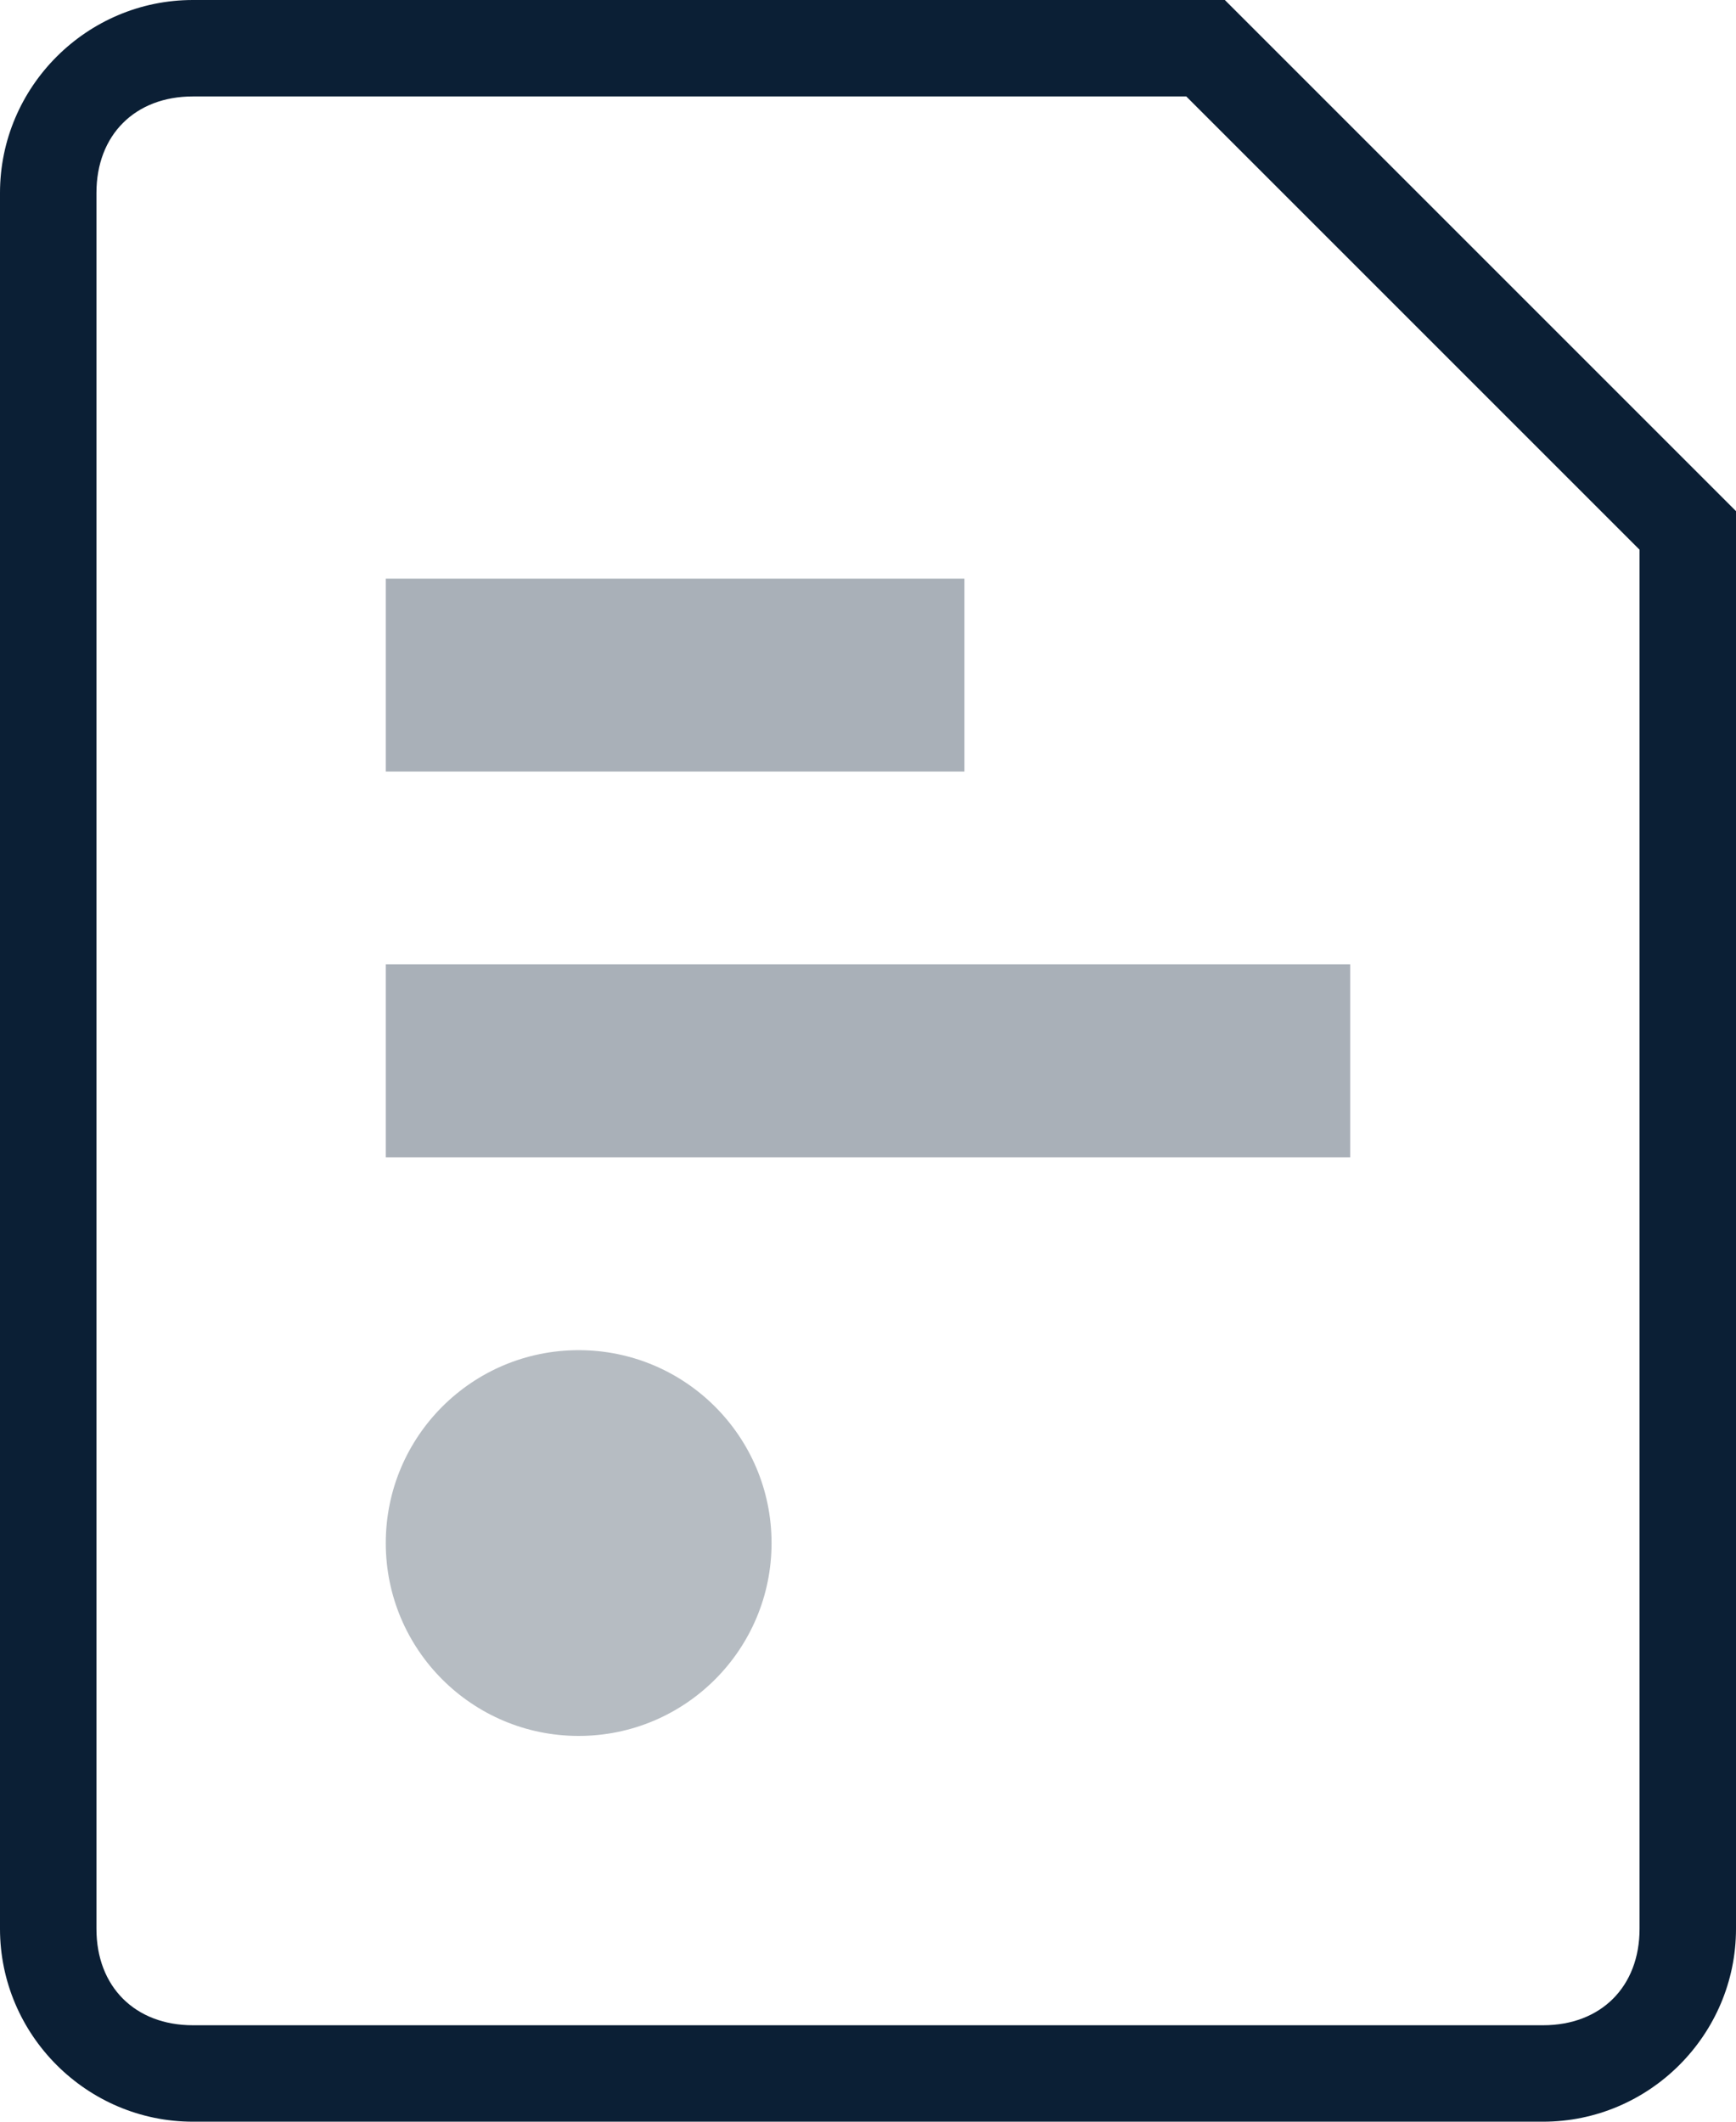 <svg xmlns="http://www.w3.org/2000/svg" width="18" height="22" viewBox="0 0 18 22"><g fill="none" fill-rule="evenodd" transform="translate(-3 -1)"><path d="M0 0h24v24H0z"/><path fill="#0B1F35" d="M7 11h10v2H7zm0-4h6v2H7z" opacity=".35"/><path fill="#0B1F35" d="M19 23H5c-1.1 0-2-.9-2-2V3c0-1.1.9-2 2-2h10.7L21 6.3V21c0 1.1-.9 2-2 2zM5 2c-.6 0-1 .4-1 1v18c0 .6.4 1 1 1h14c.6 0 1-.4 1-1V6.7L15.3 2H5z"/><circle cx="9" cy="17" r="2" fill="#0B1F35" opacity=".3"/></g></svg>
